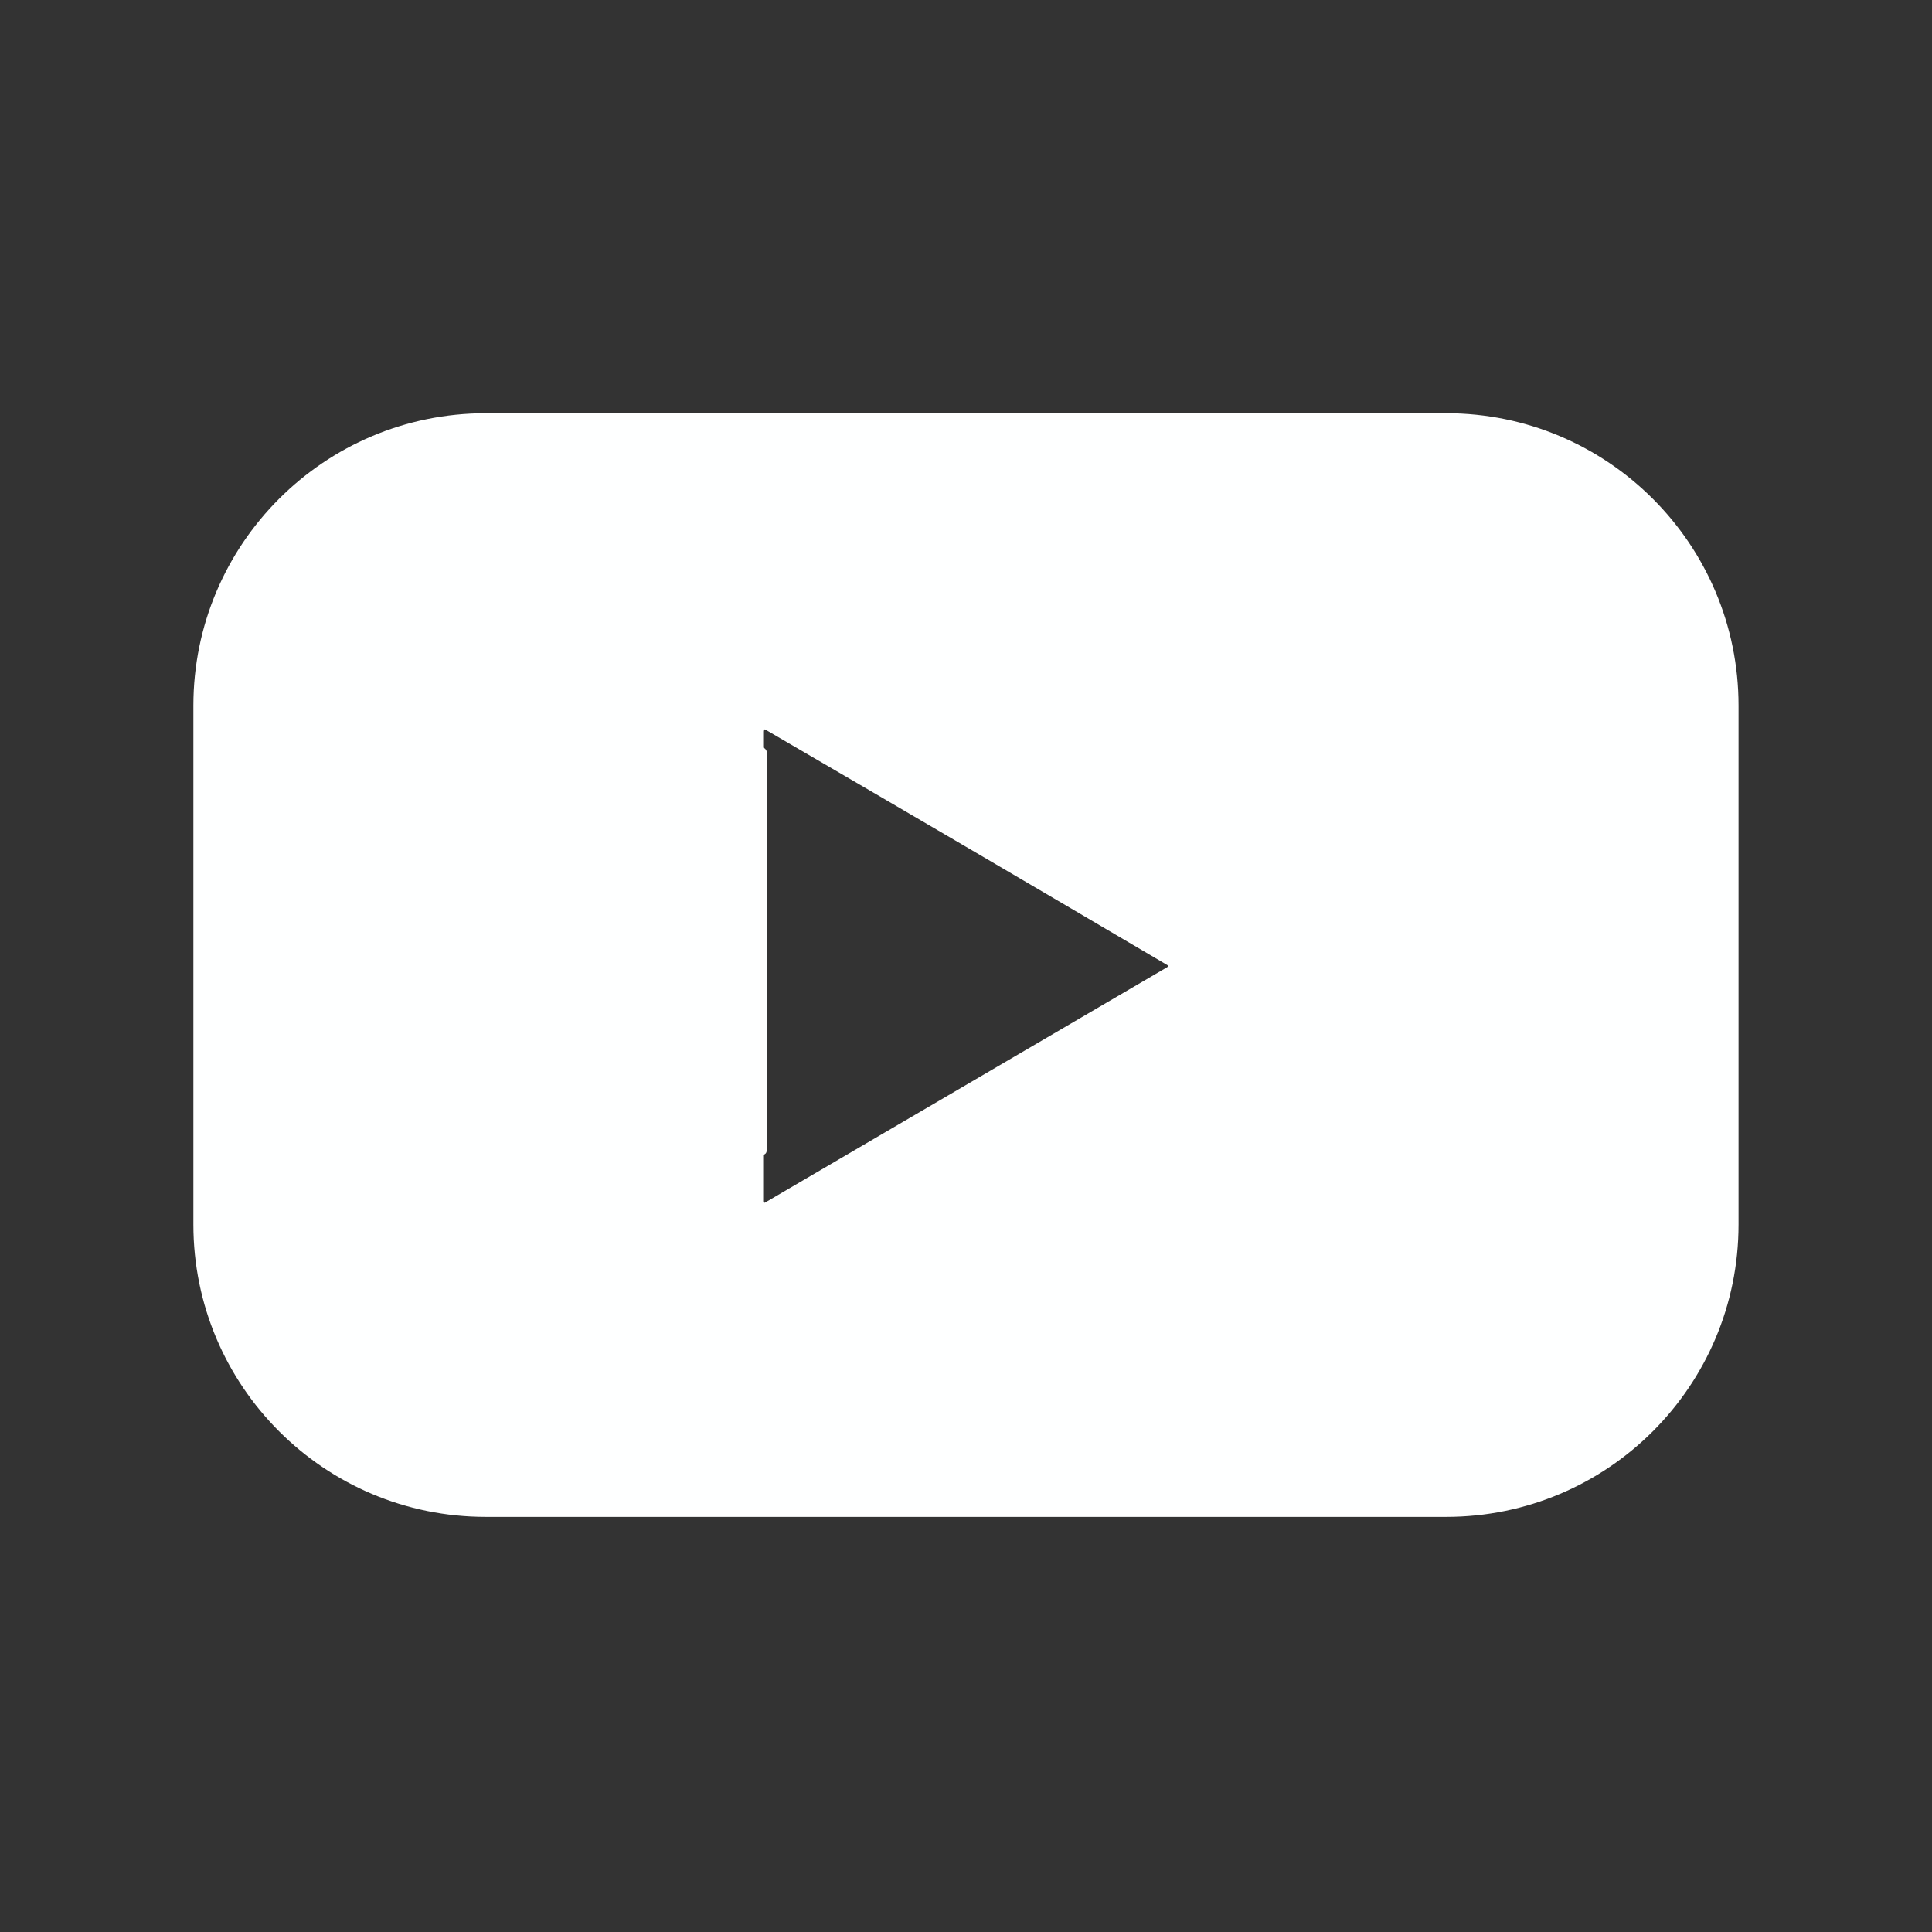 <?xml version="1.0" encoding="UTF-8" standalone="no"?>
<!DOCTYPE svg PUBLIC "-//W3C//DTD SVG 1.1//EN" "http://www.w3.org/Graphics/SVG/1.1/DTD/svg11.dtd">
<svg xmlns="http://www.w3.org/2000/svg" version="1.1" viewBox="0 0 512 512">
<rect x="0" y="0" width="512" height="512" fill="#333333" stroke="none"/>
<path stroke="#feffff" stroke-width="2.4" fill="none" stroke-linecap="butt" vector-effect="non-scaling-stroke" d="
  M 202.01 199.42
  C 202.01 199.35 201.96 199.30 201.89 199.30
  L 201.87 199.30
  C 201.80 199.30 201.75 199.35 201.75 199.42
  L 201.75 304.84
  C 201.75 304.91 201.80 304.96 201.87 304.96
  L 201.89 304.96
  C 201.96 304.96 202.01 304.91 202.01 304.84
  L 202.01 199.42"
/>
<path fill="#feffff" d="
  M 460.73 324.51
  C 460.73 367.30 426.04 401.99 383.25 401.99
  L 128.73 401.99
  C 85.94 401.99 51.25 367.30 51.25 324.51
  L 51.25 186.99
  C 51.25 144.20 85.94 109.51 128.73 109.51
  L 383.25 109.51
  C 426.04 109.51 460.73 144.20 460.73 186.99
  L 460.73 324.51
  Z
  M 255.87 224.33
  Q 229.55 208.91 202.98 193.44
  Q 202.25 193.02 202.25 193.86
  L 202.25 318.32
  Q 202.25 318.99 202.83 318.65
  L 309.36 256.29
  C 309.56 256.17 309.56 255.88 309.36 255.76
  Q 282.36 239.85 255.87 224.33
  Z
  M 202.01 199.42
  C 202.01 199.35 201.96 199.30 201.89 199.30
  L 201.87 199.30
  C 201.80 199.30 201.75 199.35 201.75 199.42
  L 201.75 304.84
  C 201.75 304.91 201.80 304.96 201.87 304.96
  L 201.89 304.96
  C 201.96 304.96 202.01 304.91 202.01 304.84
  L 202.01 199.42
  Z"
/>
<rect fill="#feffff" x="201.75" y="199.30" width="0.26" height="105.66" rx="0.12"/>
</svg>
